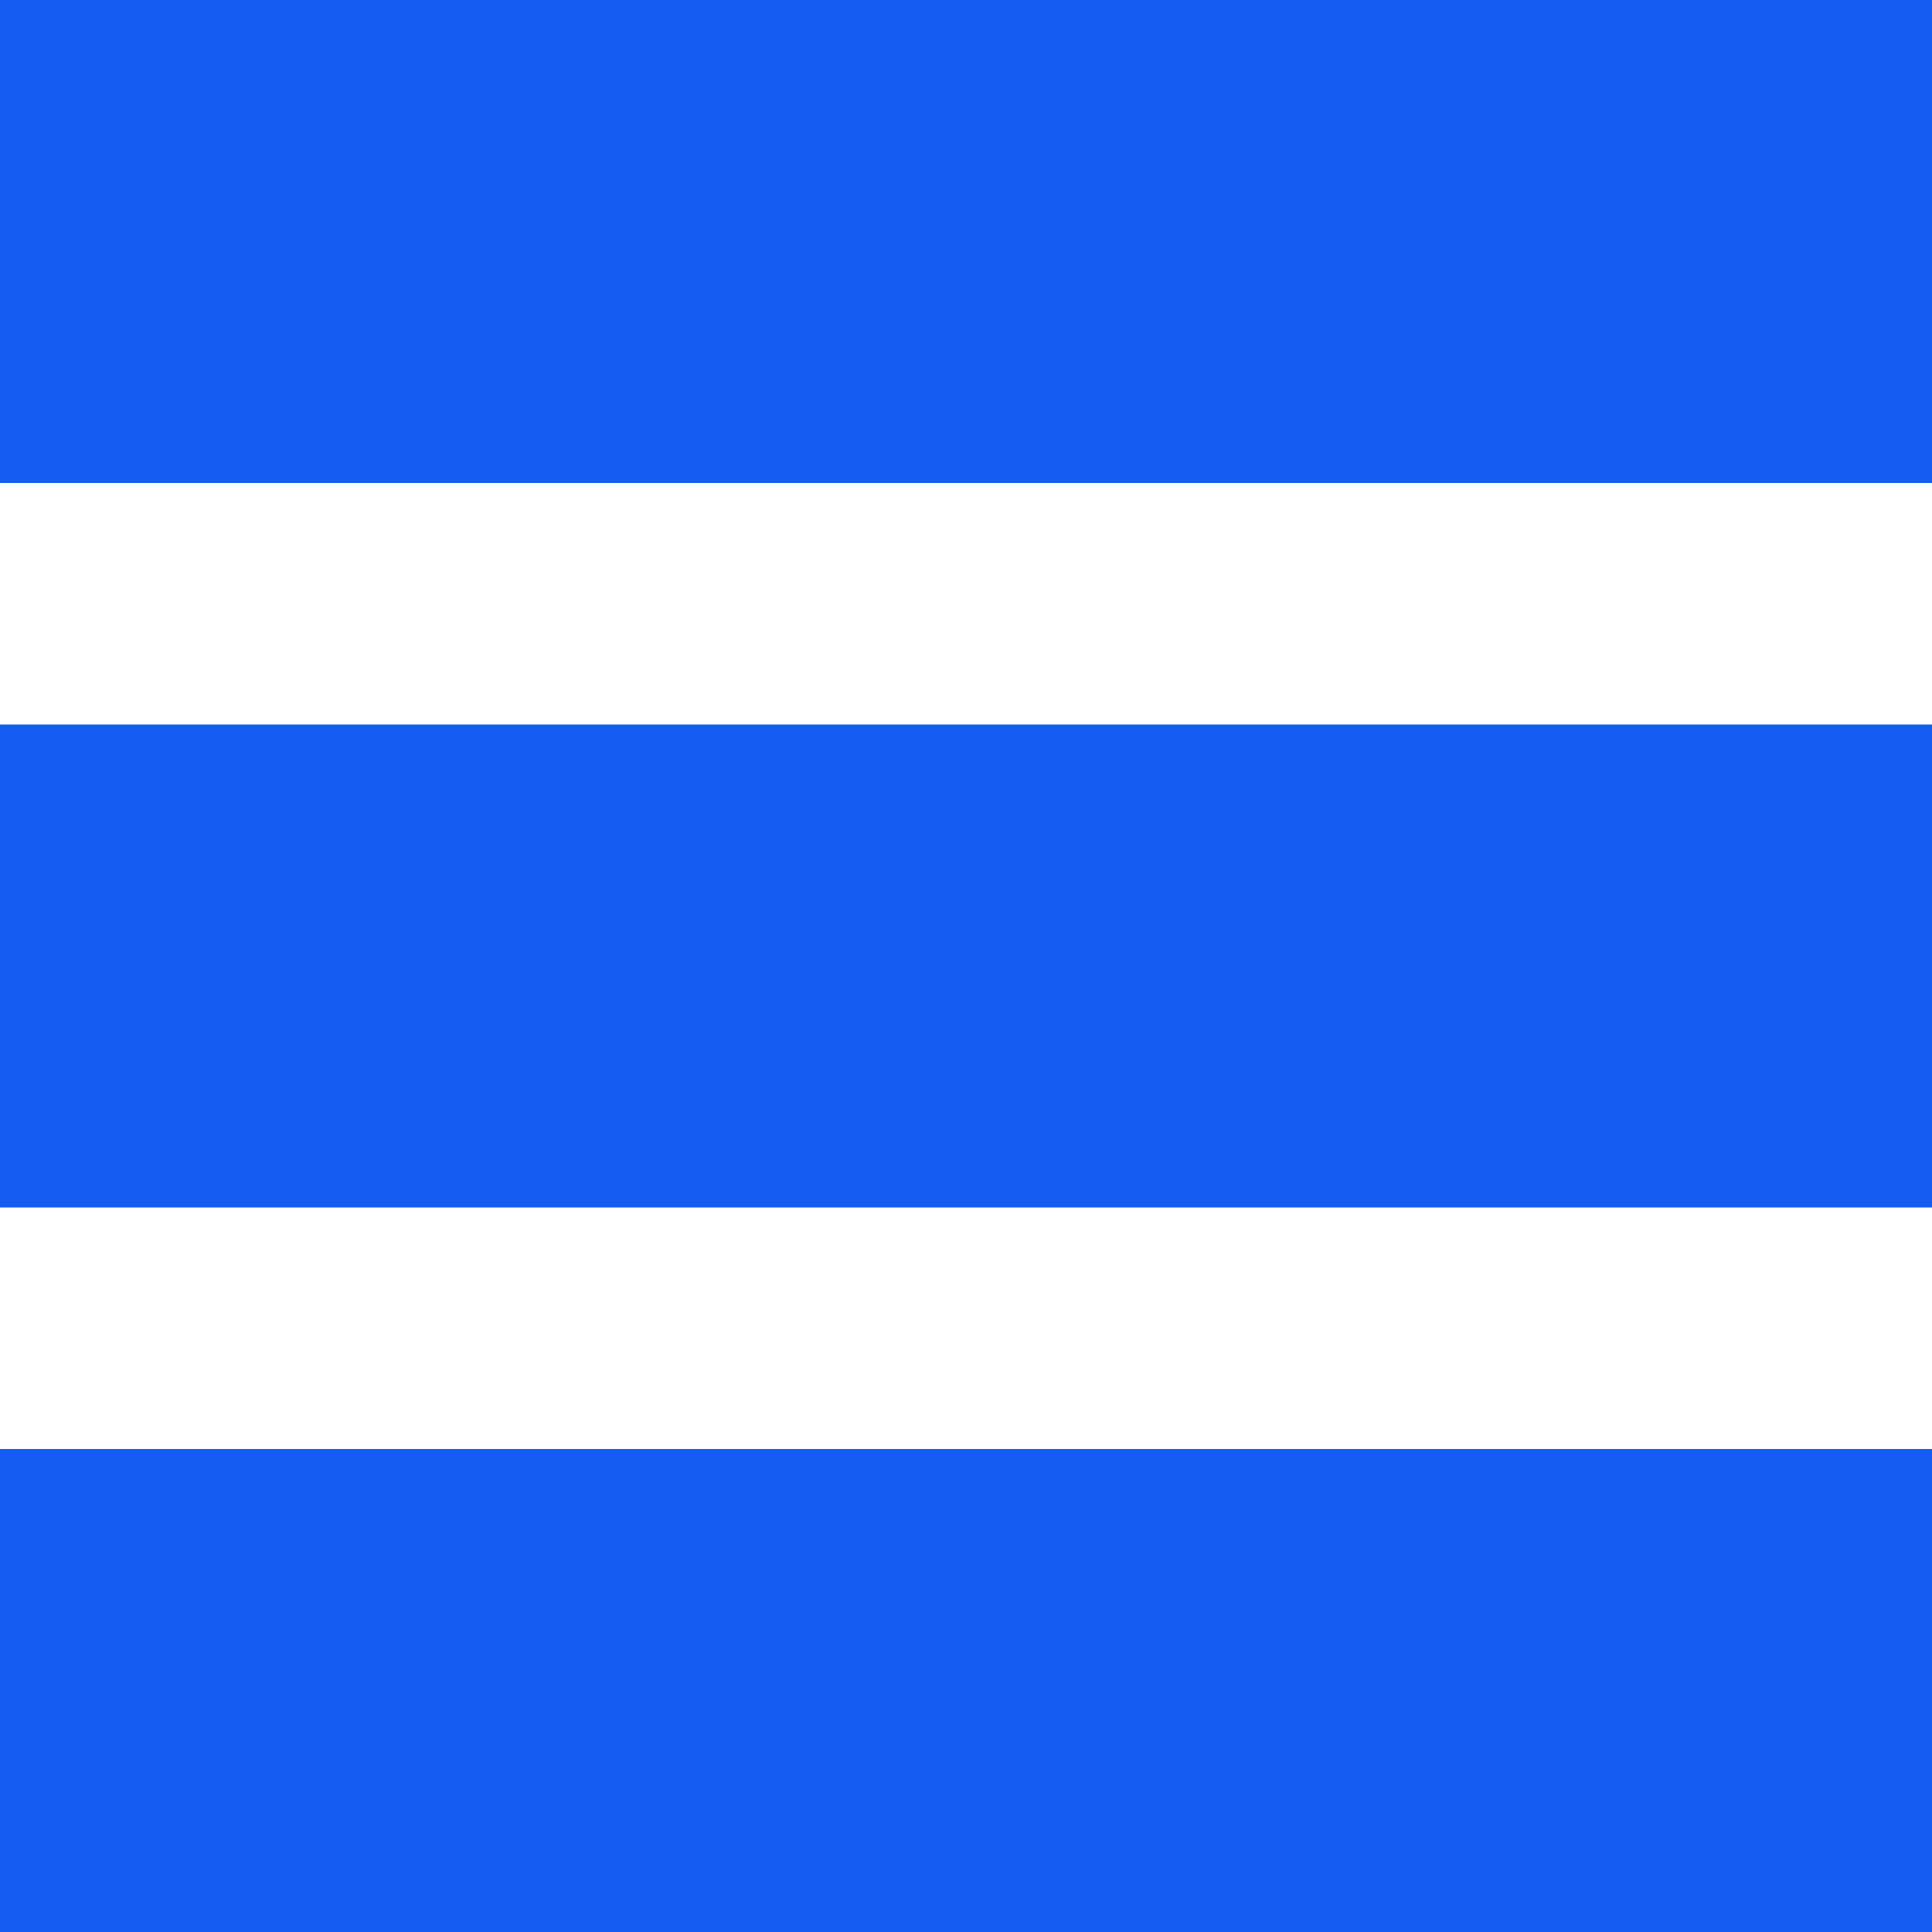 <svg xmlns="http://www.w3.org/2000/svg" fill="none" viewBox="0 0 16 16" id="Justified--Streamline-Blocks---Free" height="16" width="16"><desc>Justified Streamline Icon: https://streamlinehq.com</desc><path fill="#145cf2" d="M0 0h16v4H0V0Z" stroke-width="1"></path><path fill="#145cf2" d="M0 6h16v4H0V6Z" stroke-width="1"></path><path fill="#145cf2" d="M16 12H0v4h16v-4Z" stroke-width="1"></path></svg>